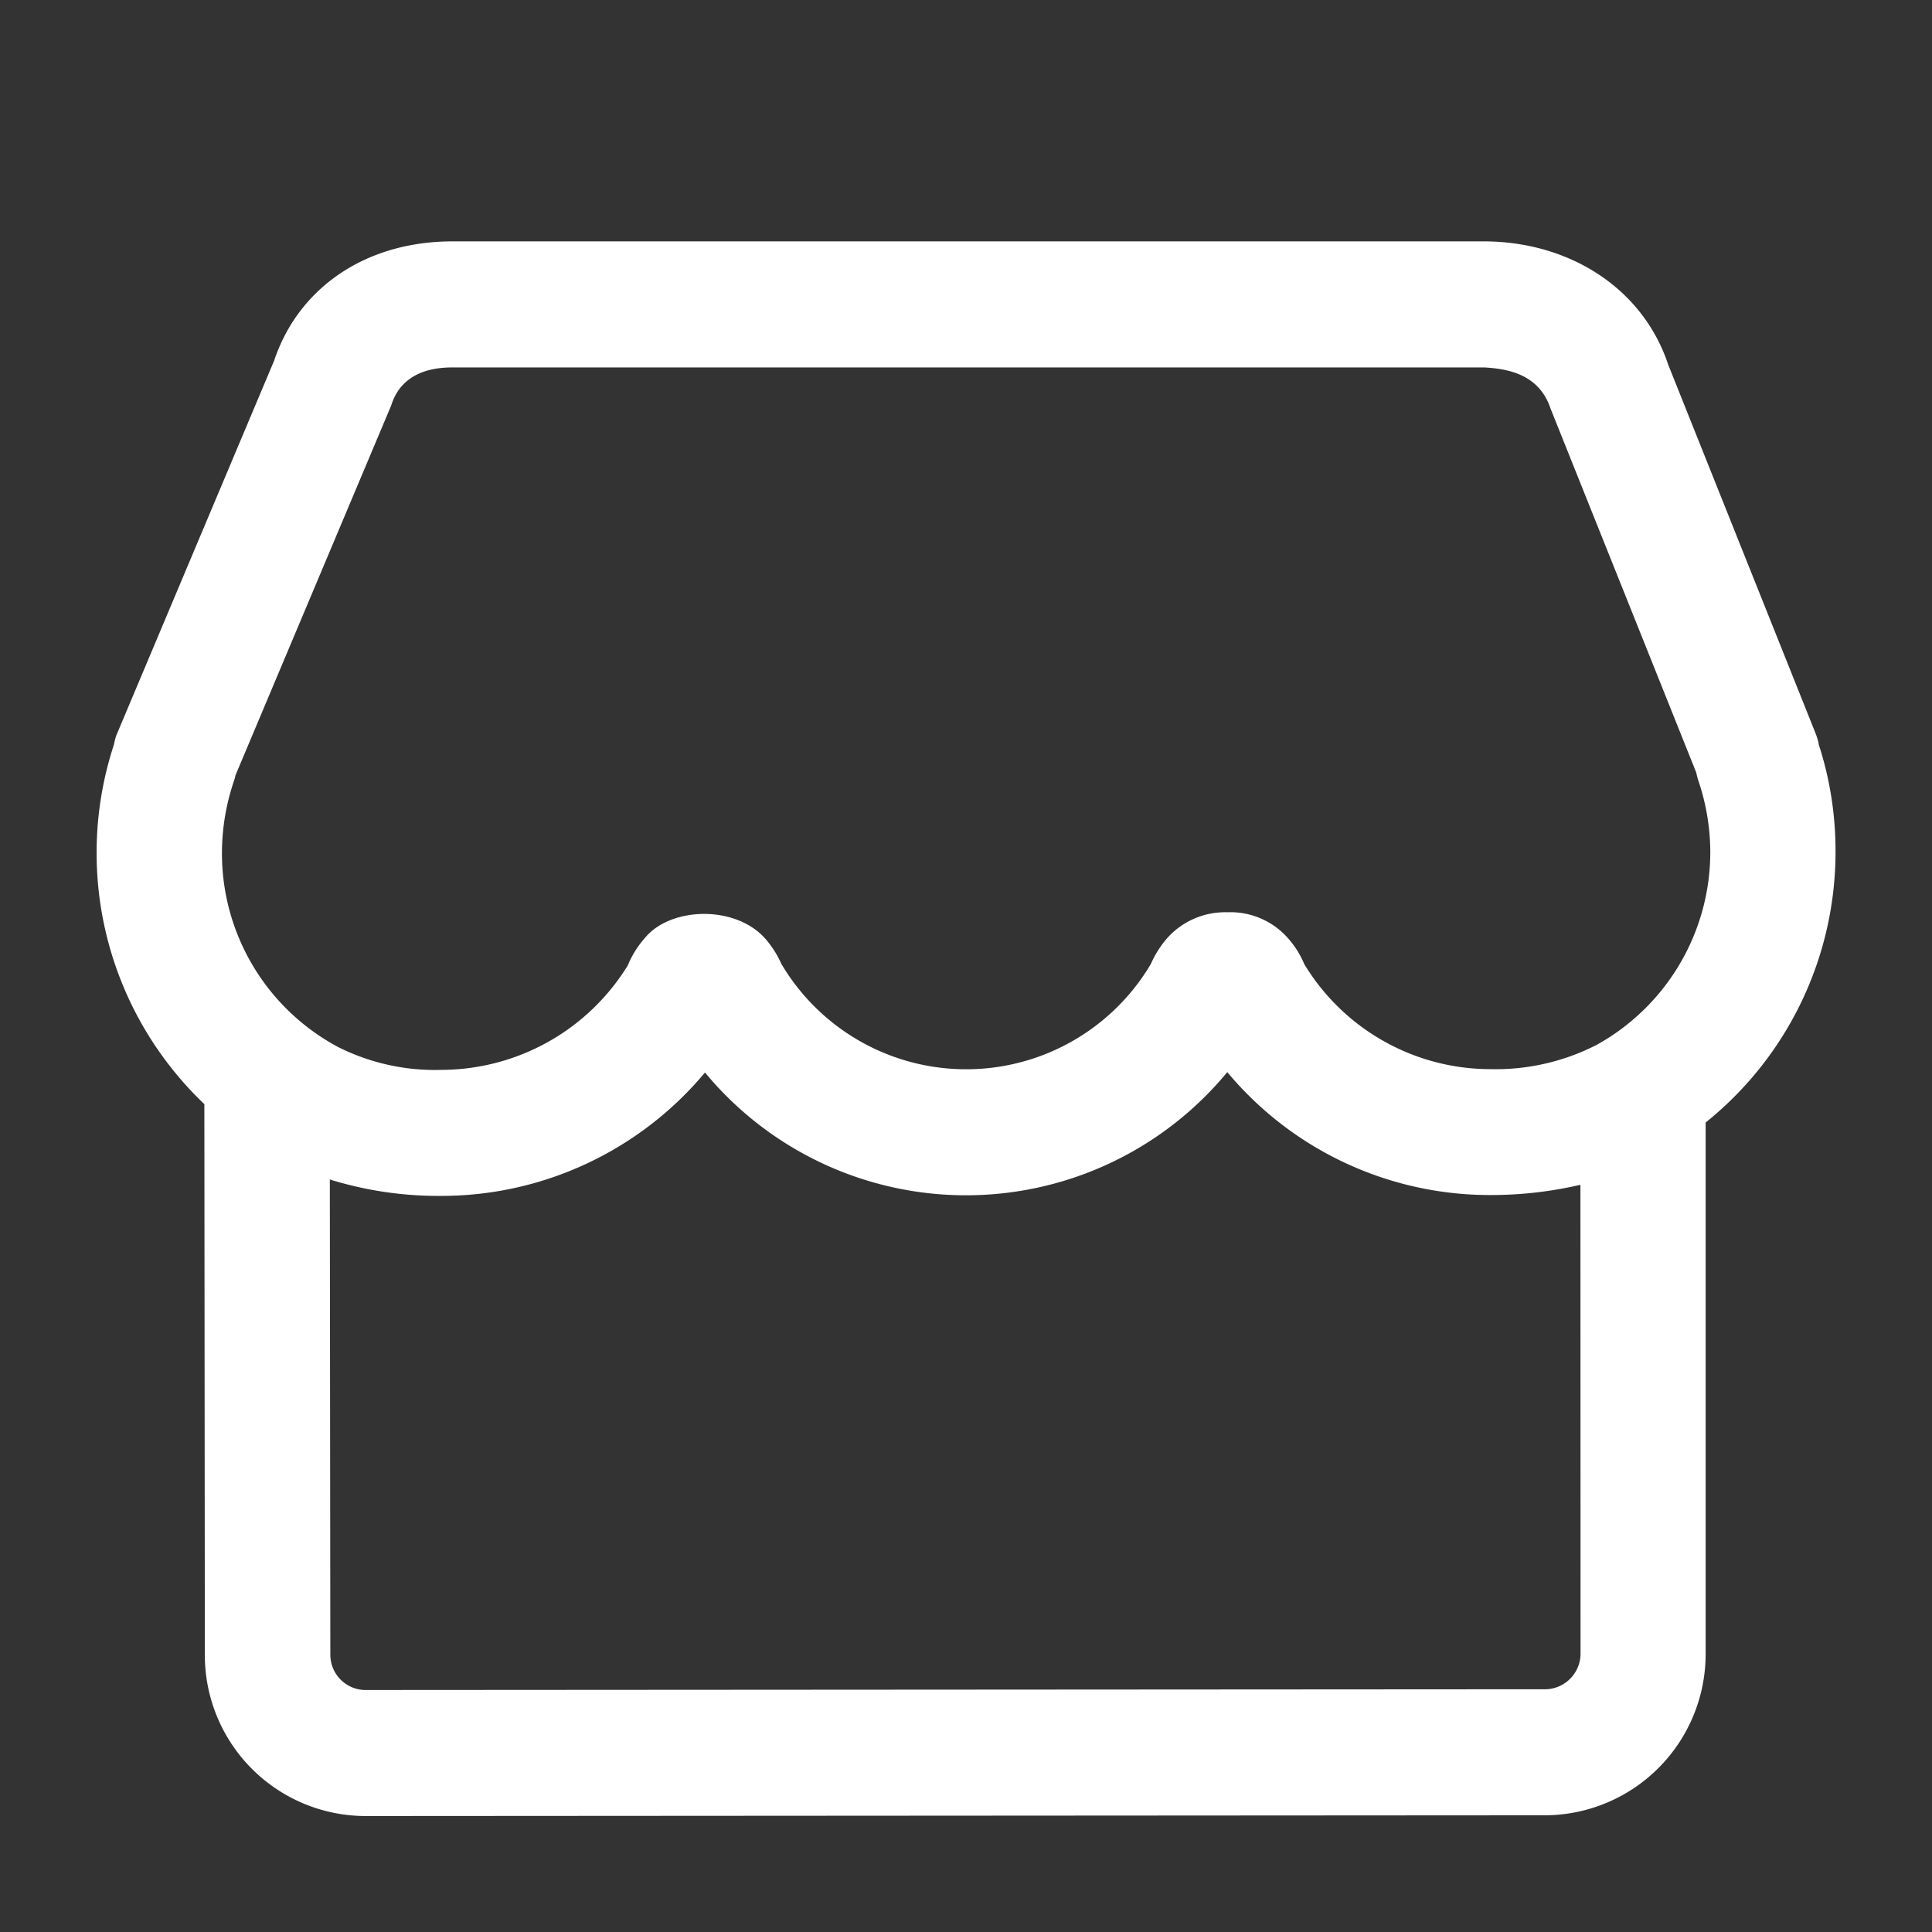 <?xml version="1.0" standalone="no"?><!DOCTYPE svg PUBLIC "-//W3C//DTD SVG 1.1//EN" "http://www.w3.org/Graphics/SVG/1.1/DTD/svg11.dtd"><svg t="1602559295574" class="icon" viewBox="0 0 1024 1024" version="1.1" xmlns="http://www.w3.org/2000/svg" p-id="2287" xmlns:xlink="http://www.w3.org/1999/xlink" width="200" height="200"><rect x="0" y="0" width="1024" height="1024" fill="#333333" stroke="none"/><defs><style type="text/css"></style></defs><path d="M972.867 451.246a182.313 182.313 0 0 0-8.801-56.376 10.619 10.619 0 0 1-0.261-1.372 36.797 36.797 0 0 0-1.823-5.565l-77.824-194.719c-13.43-40.397-52.224-65.147-97.464-65.28H239.816c-45.962 0-81.623 24.576-94.531 63.252l-83.712 198.774a39.68 39.68 0 0 0-1.172 4.644 183.854 183.854 0 0 0 47.913 190.612l0.261 291.942a85.279 85.279 0 0 0 85.146 85.376l625.285-0.389a85.473 85.473 0 0 0 85.018-85.601v-281.6a183.864 183.864 0 0 0 68.844-143.708z m-153.923 444.099l-625.152 0.394a18.708 18.708 0 0 1-18.708-18.596l-0.266-251.991a194.56 194.56 0 0 0 59.325 8.704 182.088 182.088 0 0 0 139.52-65.408 179.548 179.548 0 0 0 276.823-0.2 181.248 181.248 0 0 0 139.843 65.147 209.213 209.213 0 0 0 47.329-5.432l0.067 248.663a18.944 18.944 0 0 1-18.775 18.729z m26.988-341.376a117.212 117.212 0 0 1-55.675 12.703 115.42 115.42 0 0 1-98.964-55.654 48.886 48.886 0 0 0-8.934-14.075 40.545 40.545 0 0 0-31.816-13.425 41.231 41.231 0 0 0-31.944 13.752 54.303 54.303 0 0 0-8.673 13.747 113.777 113.777 0 0 1-195.779-0.133 54.195 54.195 0 0 0-7.89-12.636c-15.647-18.724-50.524-17.741-64.215-1.372a52.07 52.07 0 0 0-9.324 14.848 116.28 116.28 0 0 1-98.642 55.327 114.304 114.304 0 0 1-54.636-11.981 116.378 116.378 0 0 1-61.804-103.04 119.02 119.02 0 0 1 6.39-38.175 21.55 21.55 0 0 0 0.783-2.944L207.283 215.04c1.695-5.038 6.779-20.296 32.466-20.296h546.924c10.496 0.65 28.672 2.56 35.072 21.606l77.312 193.147c0.261 1.372 0.65 2.749 0.978 3.866a118.881 118.881 0 0 1 6.456 38.036 116.844 116.844 0 0 1-60.57 102.595z" fill="#ffffff" p-id="2288"></path></svg>
